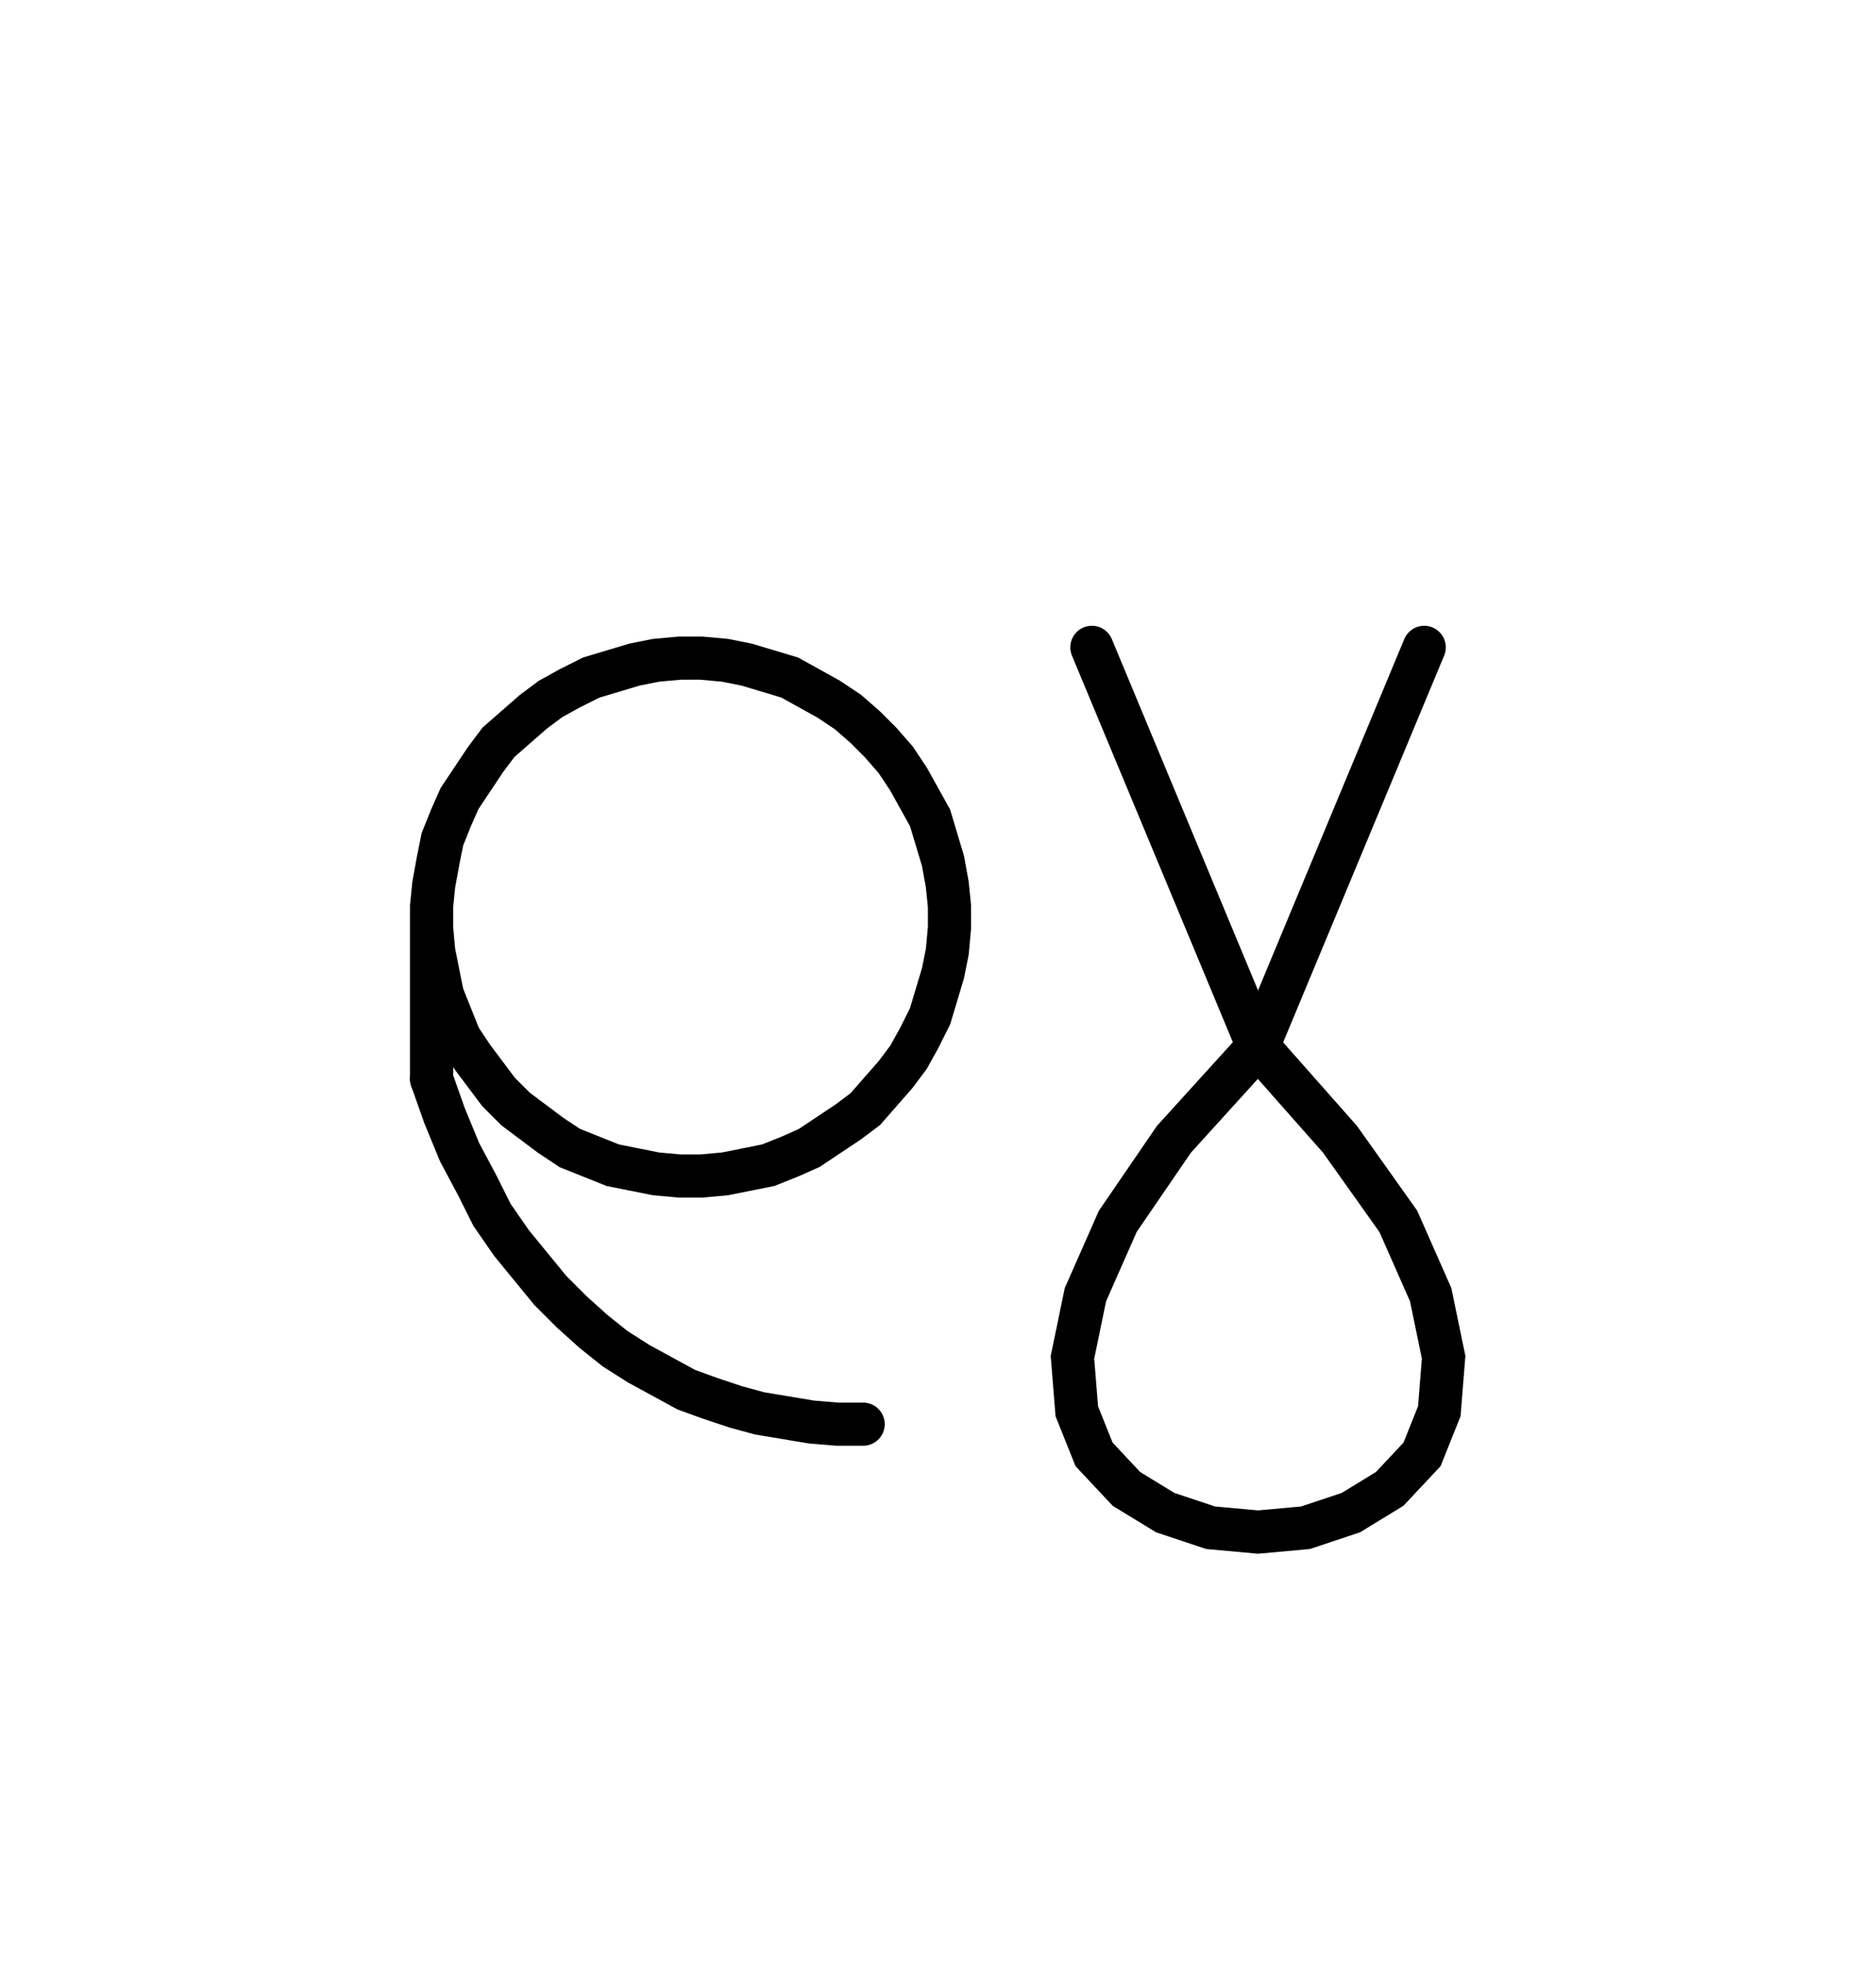 <svg xmlns="http://www.w3.org/2000/svg" width="86.937" height="90.978" style="fill:none; stroke-linecap:round;">
    <rect width="100%" height="100%" fill="#FFFFFF" />
<path stroke="#000000" stroke-width="2" d="M 175,75" />
<path stroke="#000000" stroke-width="2" d="M 20,42 20,43 20.1,44.1 20.3,45.1 20.5,46.1 20.9,47.1 21.3,48.1 21.9,49 22.5,49.8 23.1,50.6 23.9,51.4 24.7,52 25.5,52.6 26.4,53.2 27.4,53.6 28.4,54 29.4,54.2 30.4,54.4 31.5,54.5 32.5,54.5 33.6,54.4 34.6,54.2 35.6,54 36.6,53.6 37.5,53.2 38.4,52.6 39.3,52 40.1,51.4 40.8,50.6 41.5,49.8 42.1,49 42.6,48.1 43.1,47.1 43.4,46.1 43.7,45.1 43.9,44.1 44,43 44,42 43.9,41 43.7,39.9 43.4,38.9 43.1,37.9 42.6,37 42.1,36.1 41.5,35.2 40.8,34.4 40.1,33.7 39.3,33 38.4,32.4 37.5,31.9 36.6,31.4 35.6,31.1 34.6,30.8 33.6,30.6 32.5,30.5 31.5,30.5 30.4,30.6 29.4,30.8 28.4,31.1 27.4,31.4 26.4,31.9 25.5,32.4 24.7,33 23.9,33.7 23.1,34.4 22.5,35.2 21.9,36.1 21.3,37 20.9,37.9 20.5,38.9 20.3,39.9 20.1,41 20,42 20,50" />
<path stroke="#000000" stroke-width="2" d="M 20,50 20.6,51.7 21.3,53.4 22.1,54.9 22.8,56.3 23.7,57.6 24.6,58.7 25.5,59.8 26.5,60.8 27.5,61.7 28.5,62.5 29.6,63.2 30.7,63.8 31.8,64.4 32.9,64.8 34.1,65.2 35.2,65.5 36.4,65.7 37.6,65.9 38.8,66 40,66" />
<path stroke="#000000" stroke-width="2" d="M 50.6,70" />
<path stroke="#000000" stroke-width="2" d="M 50.6,30 58.3,48.5" />
<path stroke="#000000" stroke-width="2" d="M 58.3,48.5 62.1,52.8 64.8,56.6 66.3,60 66.9,62.9 66.7,65.4 65.9,67.4 64.4,69 62.6,70.1 60.5,70.8 58.3,71 56.1,70.8 54,70.1 52.2,69 50.7,67.4 49.9,65.4 49.7,62.9 50.3,60 51.8,56.6 54.4,52.8 58.3,48.5 66,30" />
</svg>